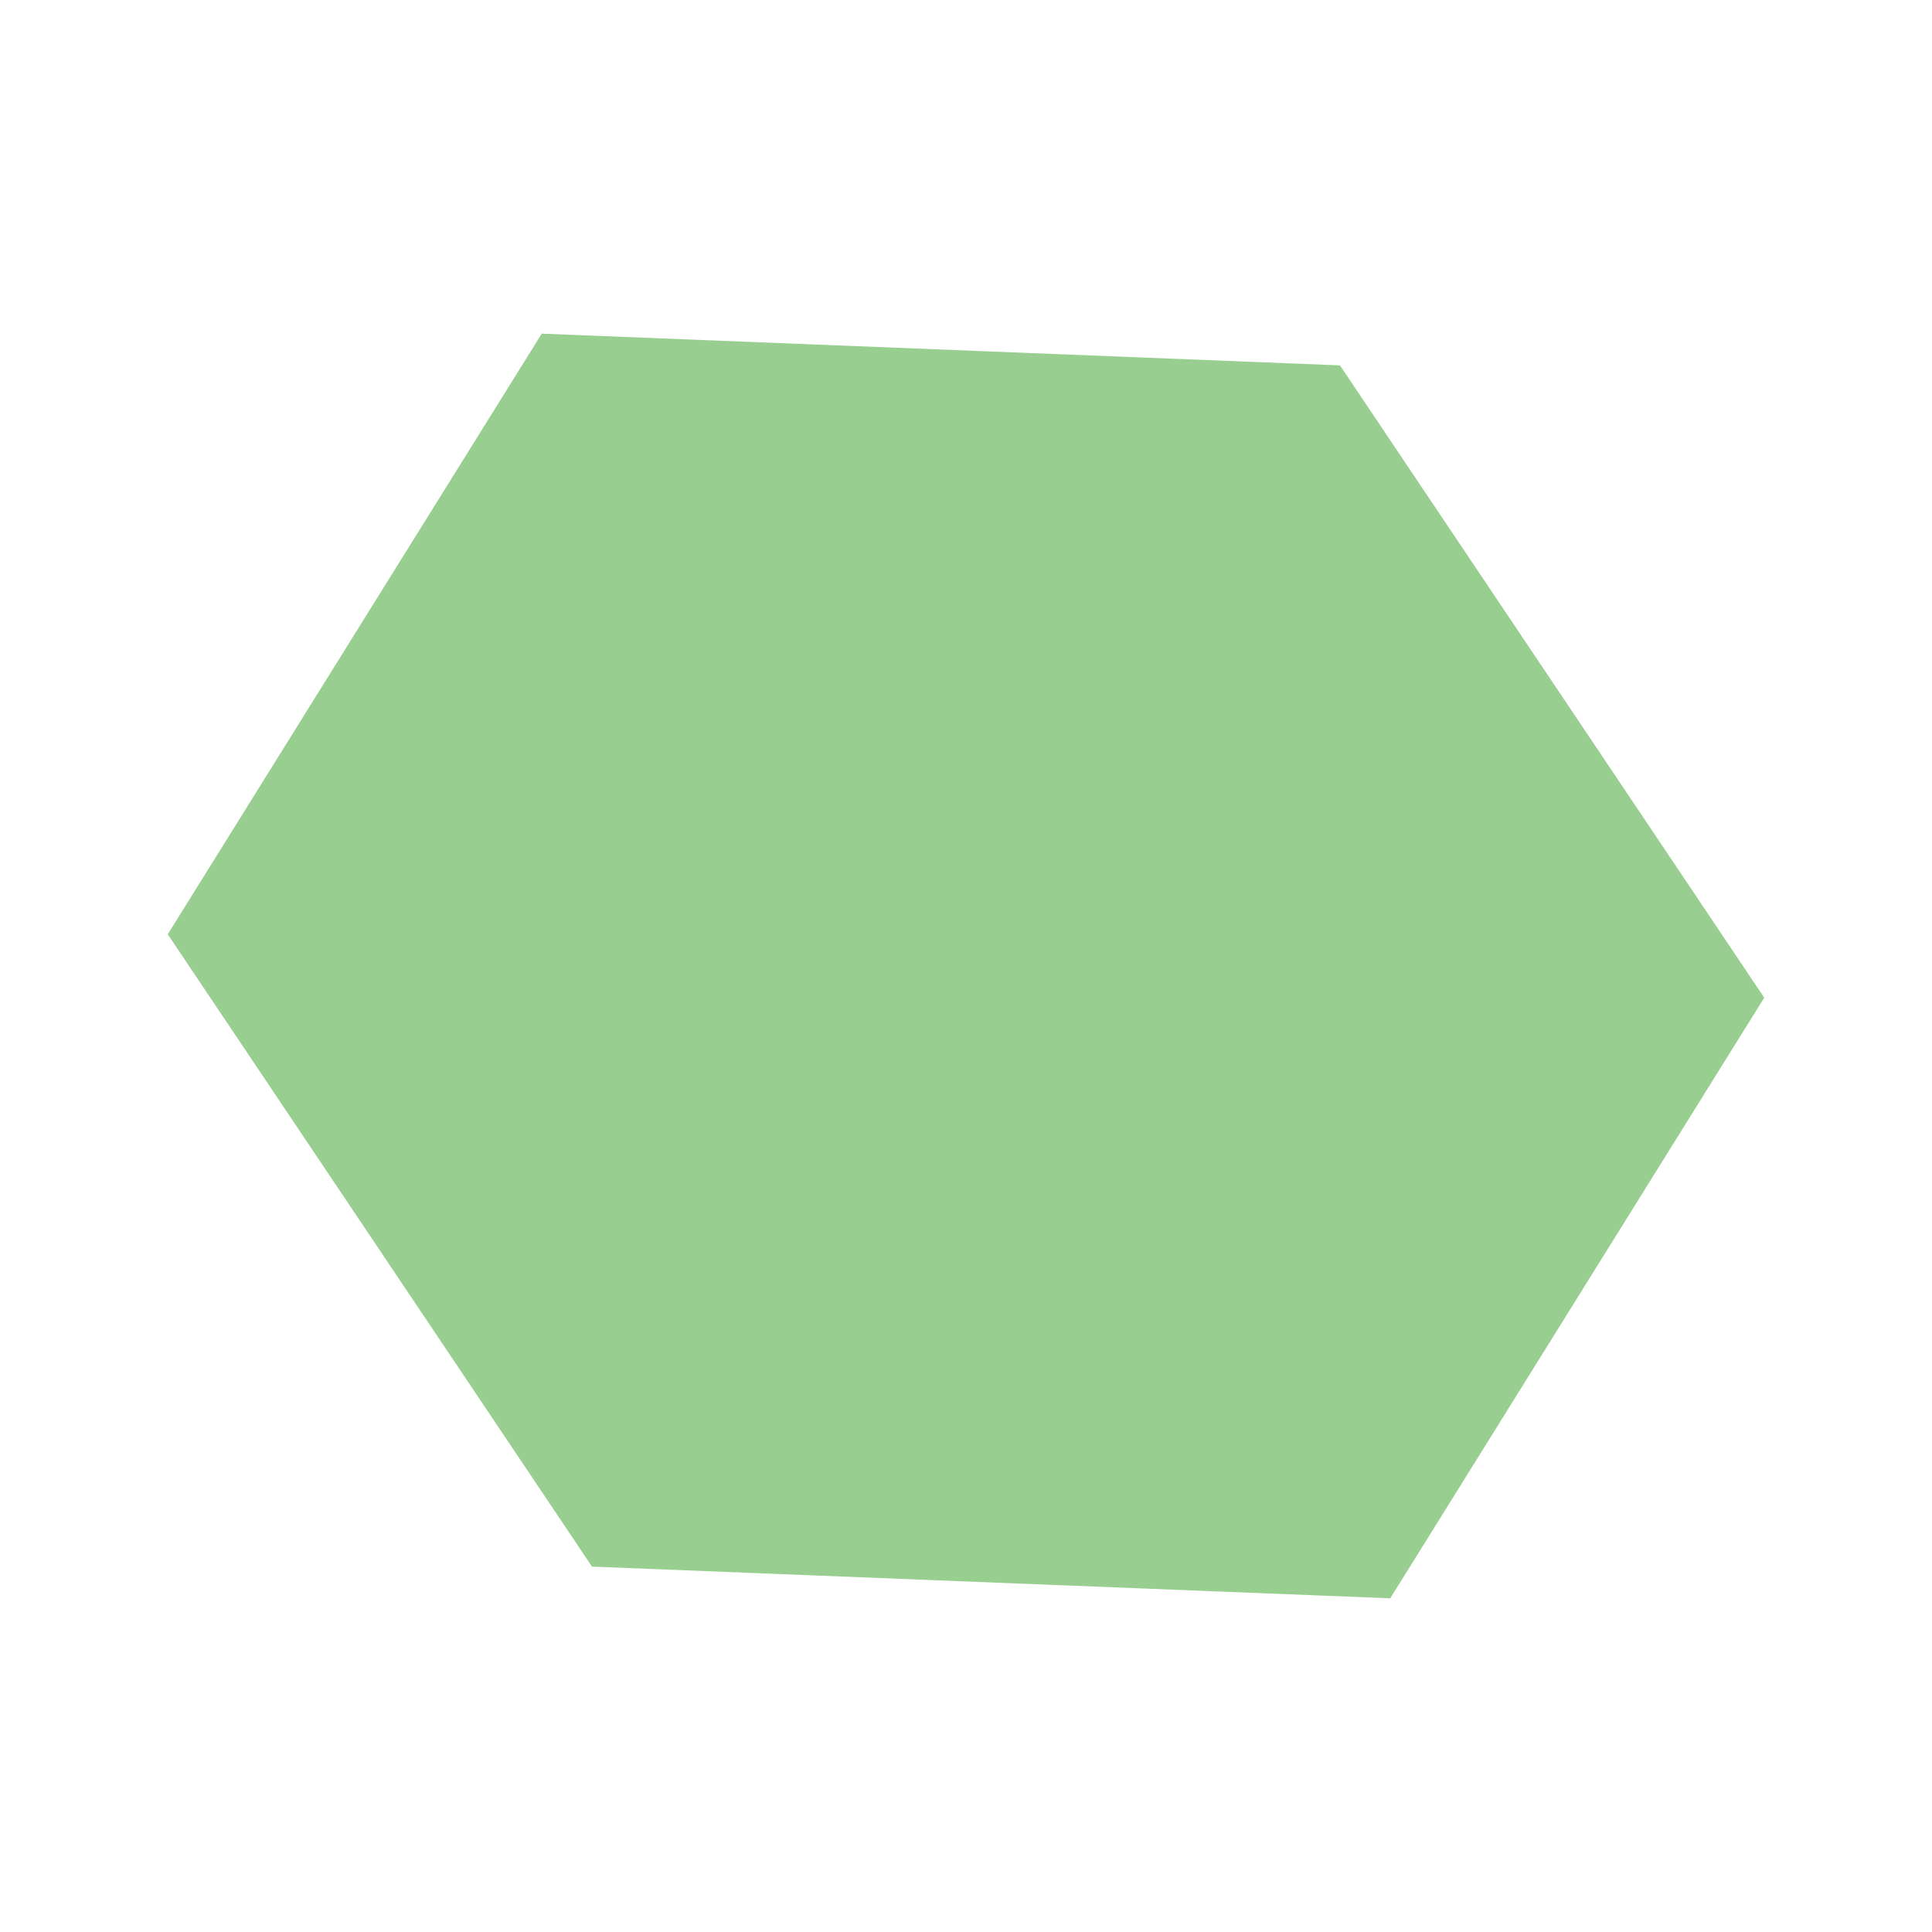 <svg xmlns="http://www.w3.org/2000/svg" width="32.785" height="32.784" viewBox="0 0 32.785 32.784">
  <path id="approved" d="M.4,6.307,12.4,0,24,5.693l-.4,12L11.6,24,0,18.307Z" transform="translate(12) rotate(30)" fill="#98ce8f"/>
</svg>
